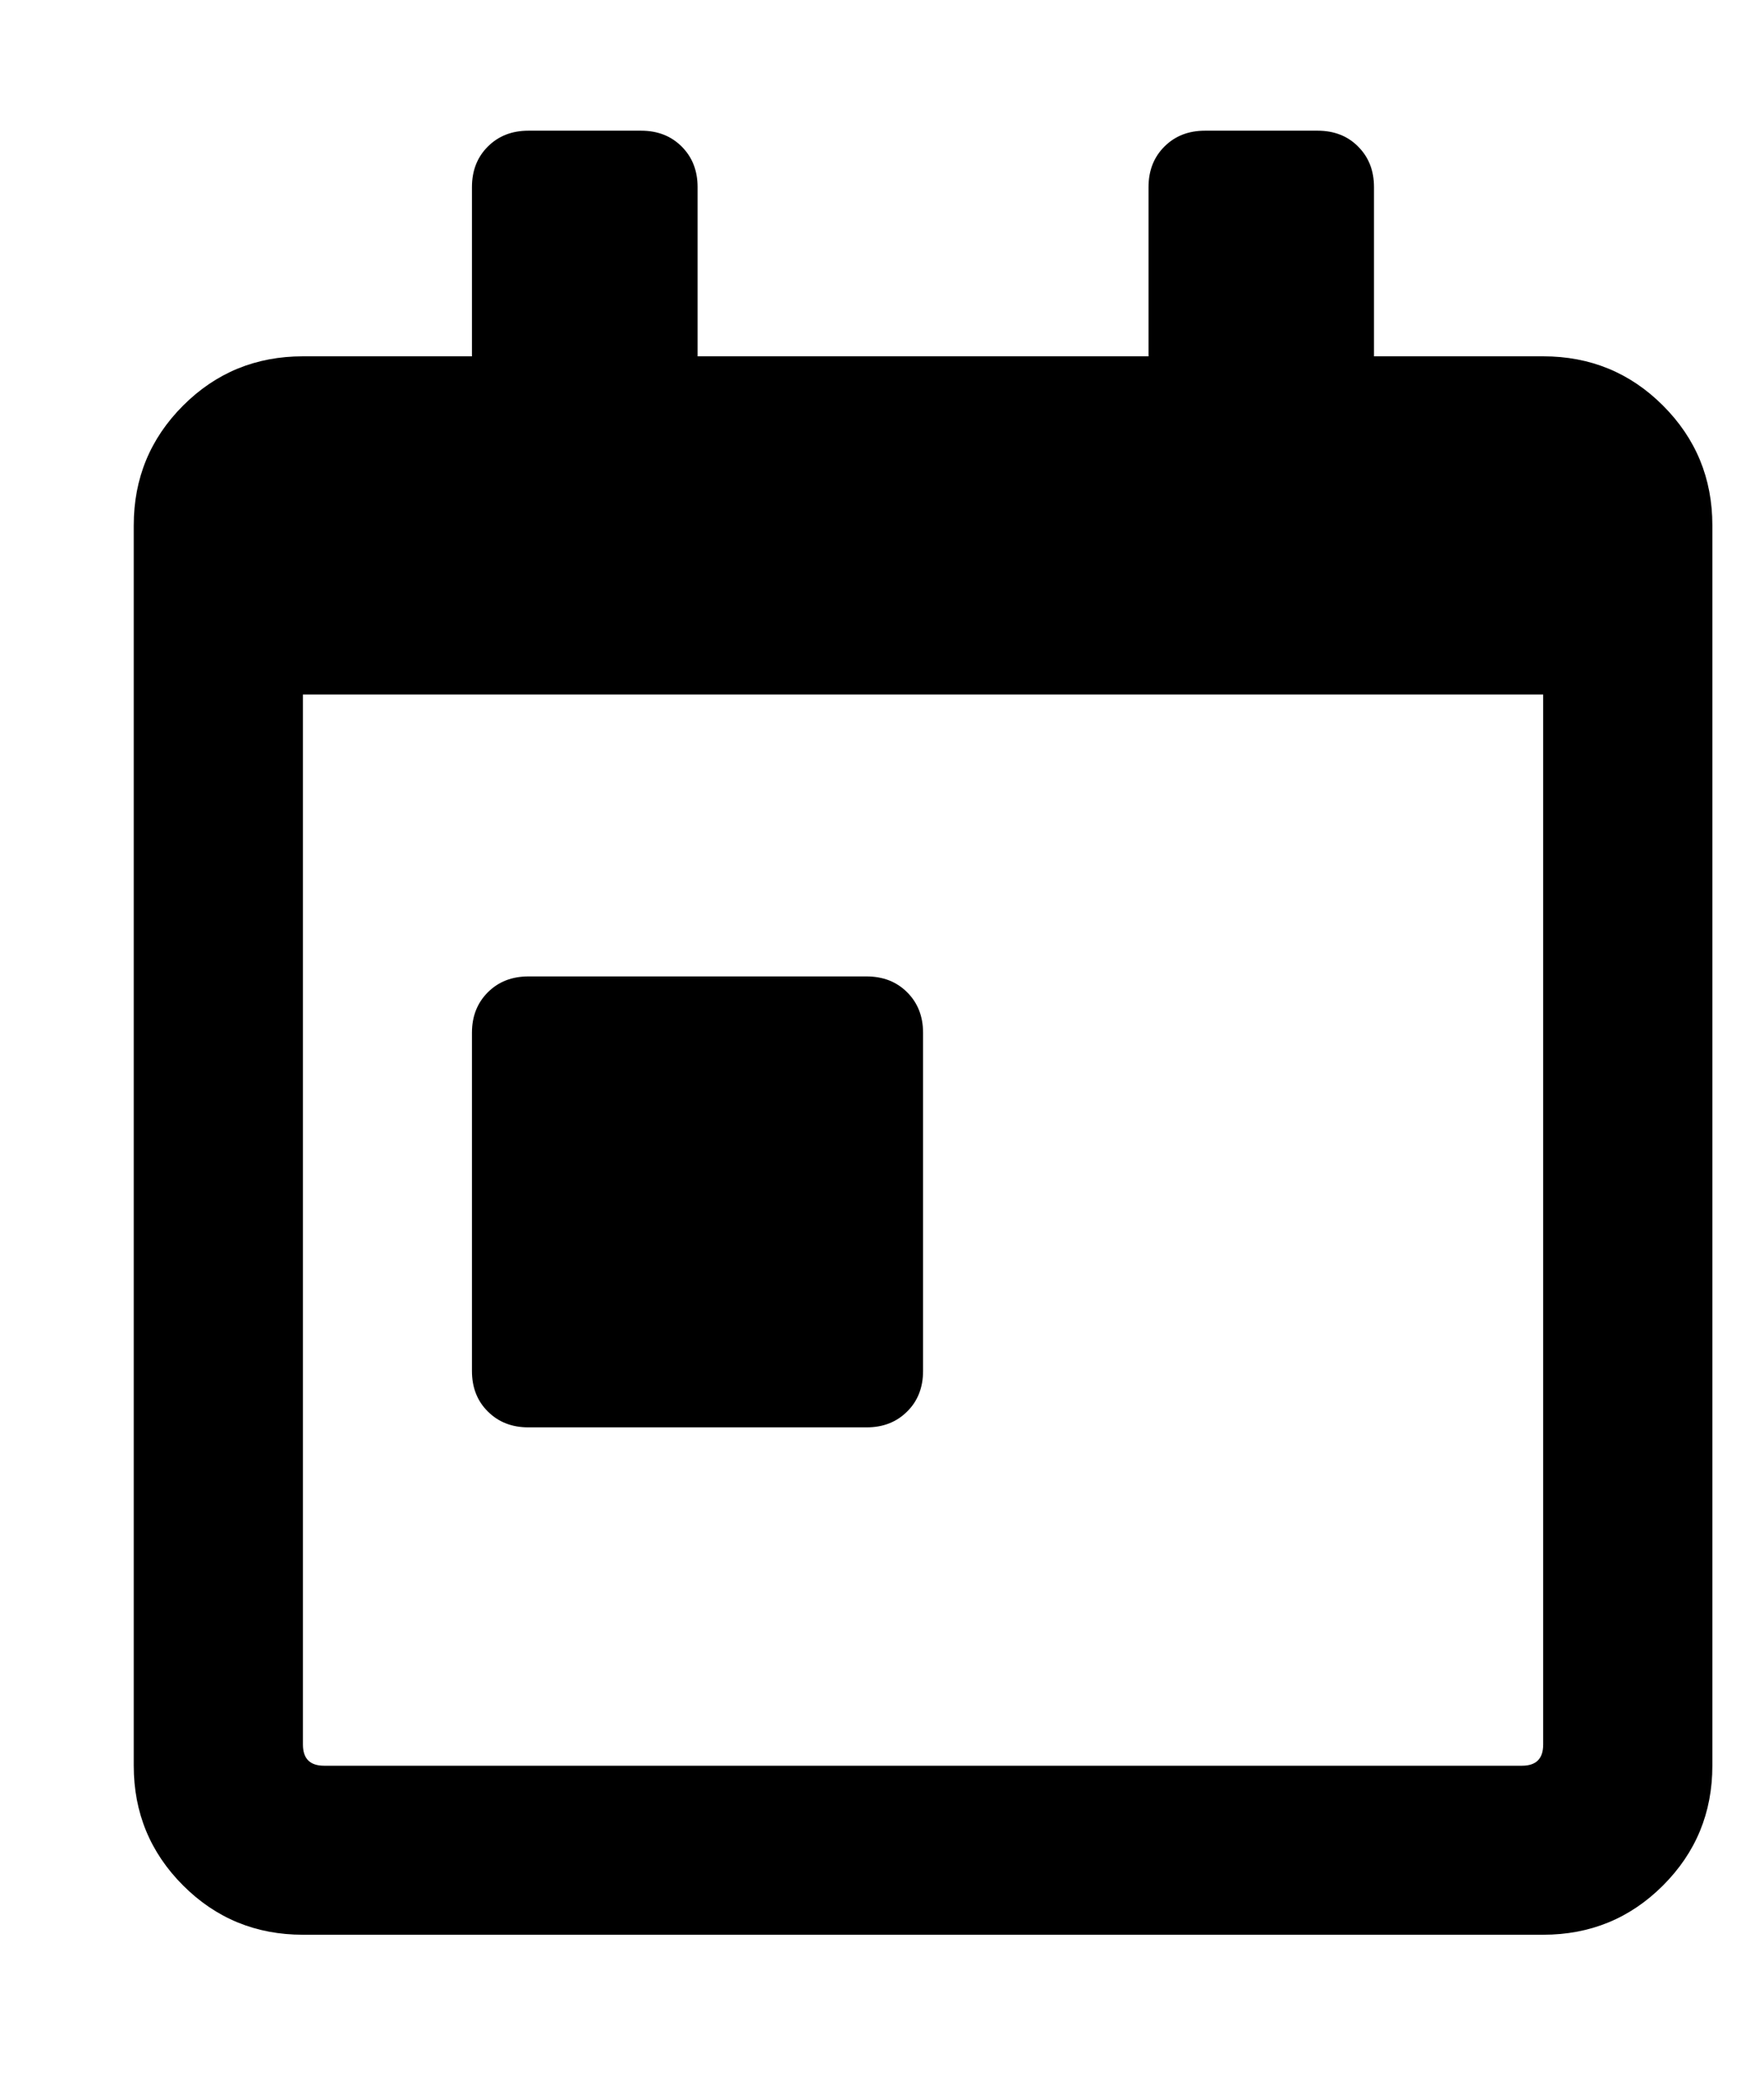 <svg width="11" height="13" viewBox="0 0 11 13" fill="none" xmlns="http://www.w3.org/2000/svg">
<g clip-path="url(#clip0_4265_6801)">
<path d="M3.295 8.901C3.192 8.901 3.108 8.868 3.042 8.802C2.976 8.737 2.943 8.652 2.943 8.55V6.44C2.943 6.338 2.976 6.254 3.042 6.188C3.108 6.122 3.192 6.089 3.295 6.089H5.404C5.507 6.089 5.591 6.122 5.657 6.188C5.723 6.254 5.756 6.338 5.756 6.44V8.55C5.756 8.652 5.723 8.737 5.657 8.802C5.591 8.868 5.507 8.901 5.404 8.901H3.295ZM9.623 2.222C9.916 2.222 10.165 2.324 10.37 2.529C10.575 2.734 10.678 2.983 10.678 3.276V11.011C10.678 11.304 10.575 11.553 10.37 11.758C10.165 11.963 9.916 12.065 9.623 12.065H1.889C1.596 12.065 1.347 11.963 1.142 11.758C0.937 11.553 0.834 11.304 0.834 11.011V3.276C0.834 2.983 0.937 2.734 1.142 2.529C1.347 2.324 1.596 2.222 1.889 2.222H2.943V1.167C2.943 1.064 2.976 0.98 3.042 0.914C3.108 0.848 3.192 0.815 3.295 0.815H3.998C4.101 0.815 4.185 0.848 4.251 0.914C4.317 0.98 4.35 1.064 4.35 1.167V2.222H7.162V1.167C7.162 1.064 7.195 0.98 7.261 0.914C7.327 0.848 7.411 0.815 7.514 0.815H8.217C8.319 0.815 8.404 0.848 8.469 0.914C8.535 0.98 8.568 1.064 8.568 1.167V2.222H9.623ZM9.623 10.879V4.331H1.889V10.879C1.889 10.967 1.933 11.011 2.021 11.011H9.491C9.579 11.011 9.623 10.967 9.623 10.879Z" fill="black"/>
</g>
<defs>
<clipPath id="clip0_4265_6801">
<rect width="10.41" height="11.25" fill="white" transform="matrix(1 0 0 -1 0.551 12.065)"/>
</clipPath>
</defs>
</svg>
